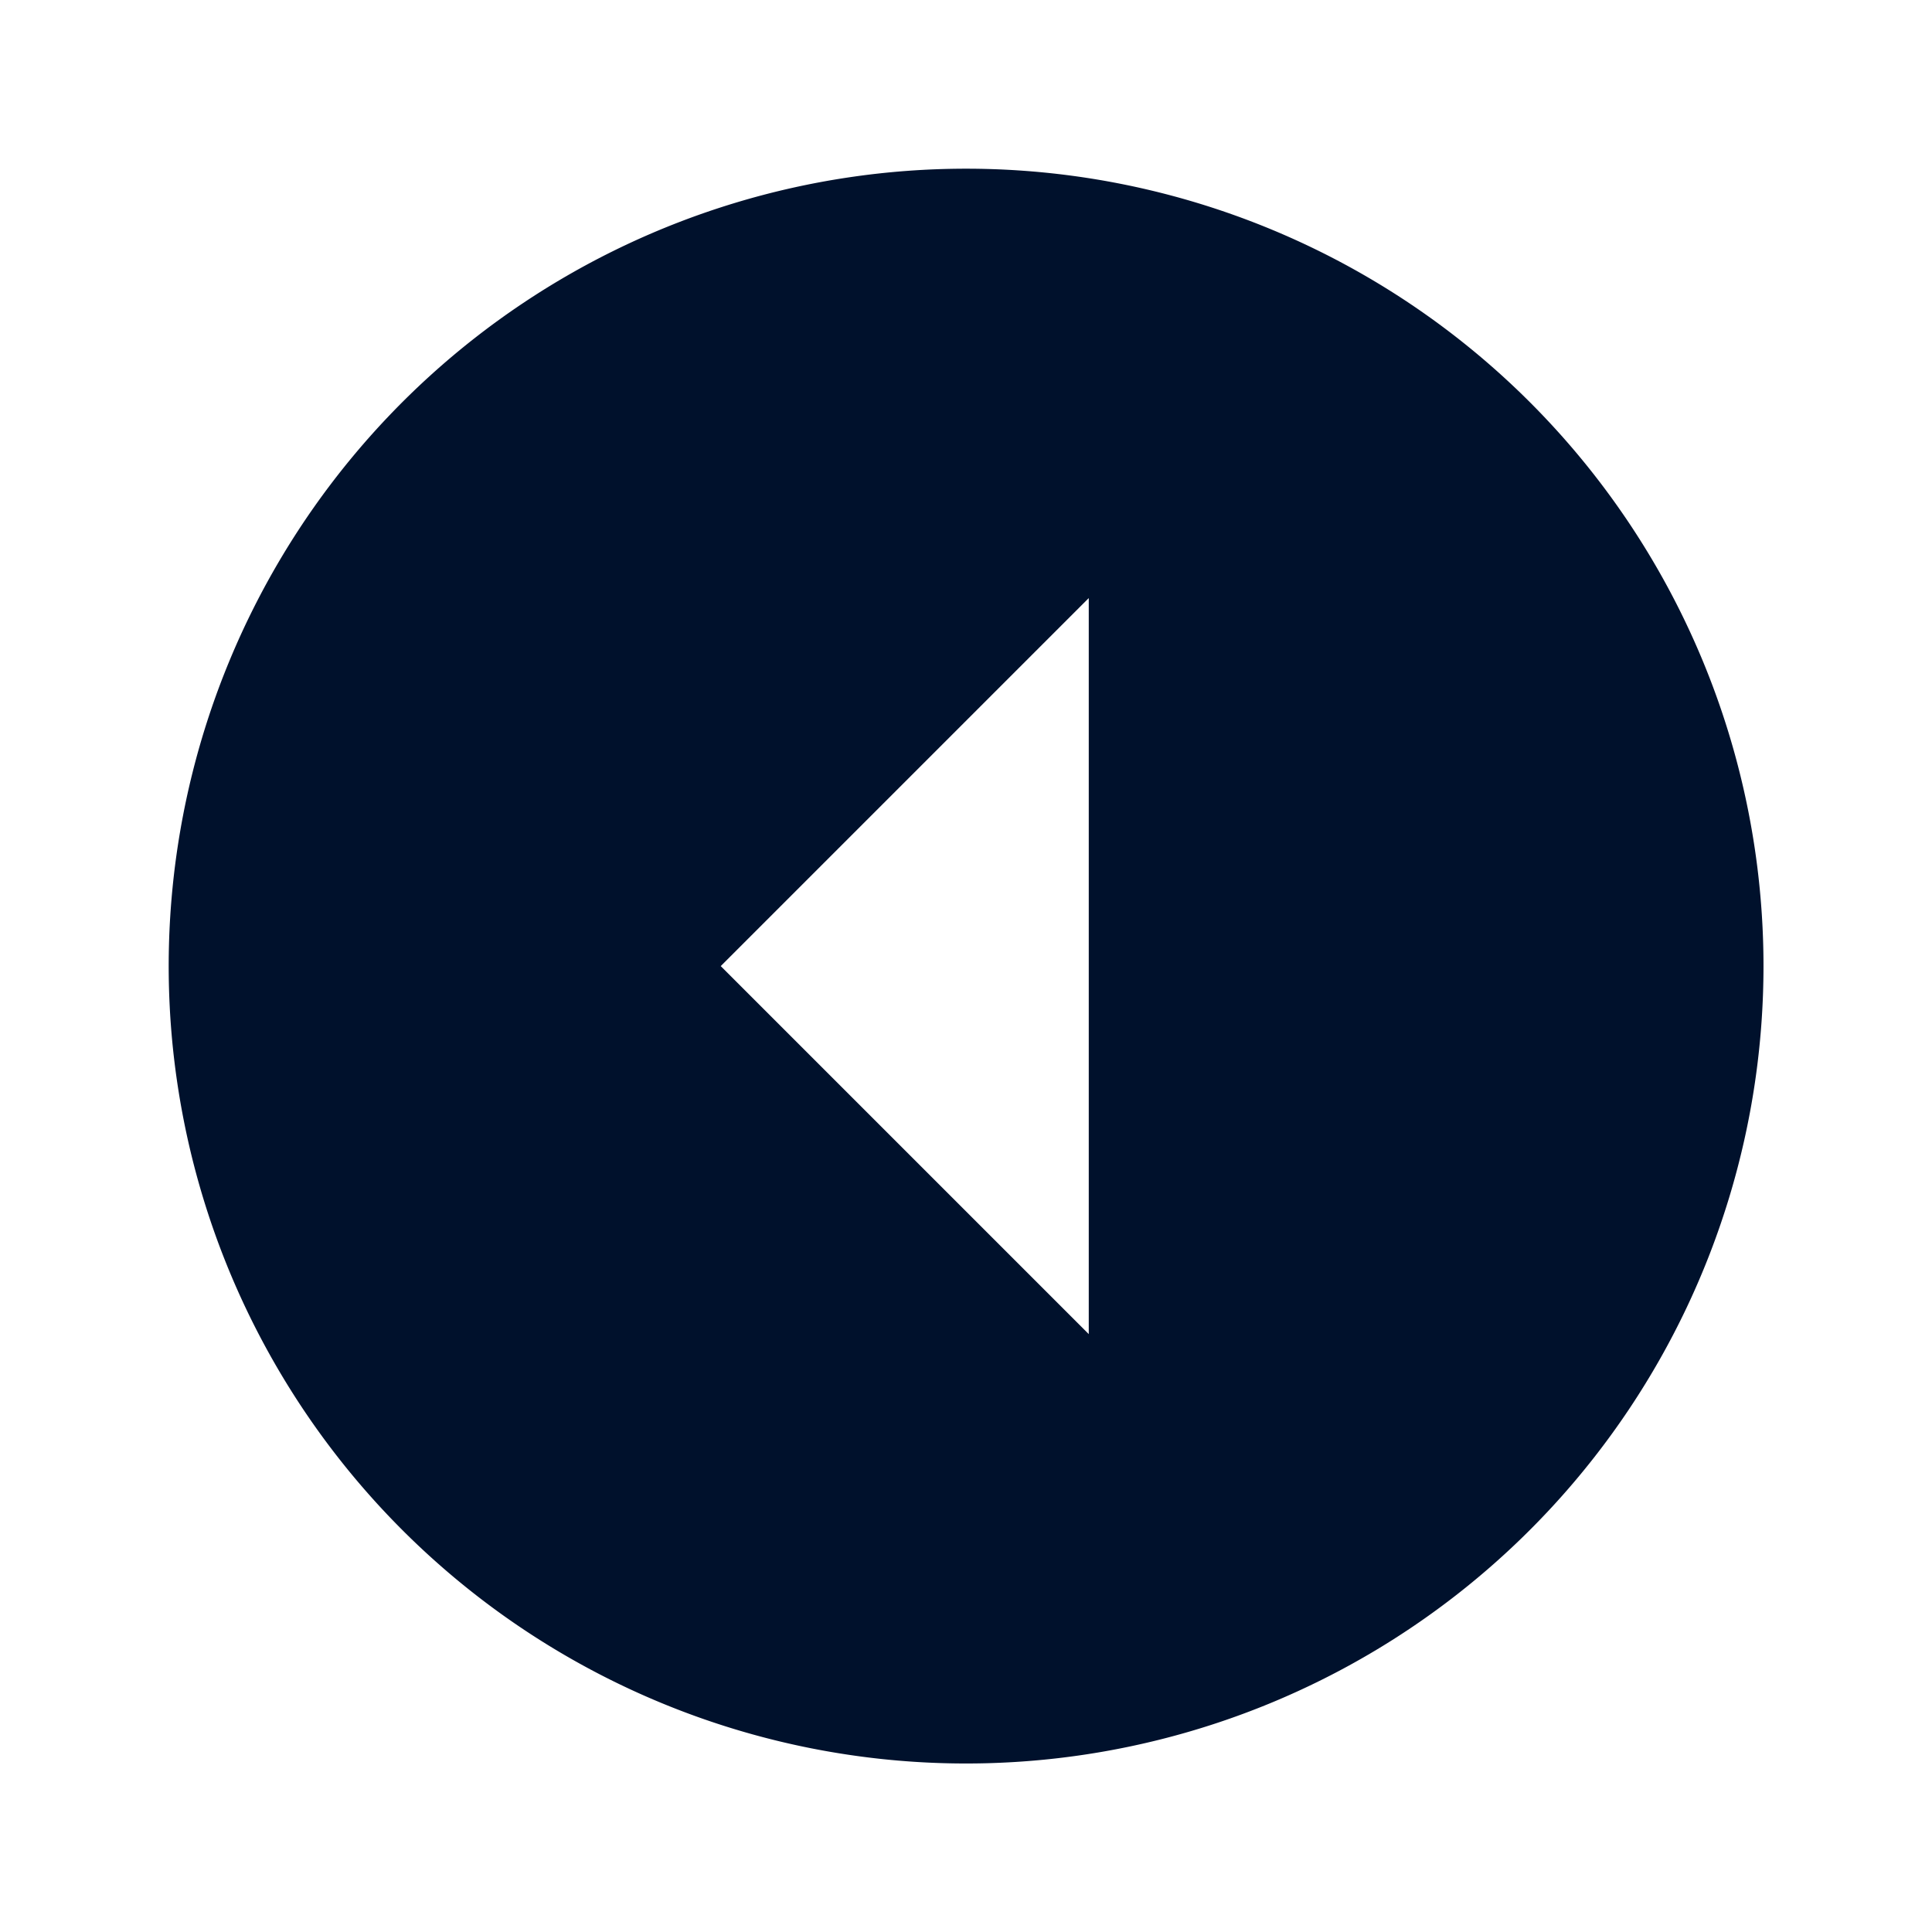<svg xmlns="http://www.w3.org/2000/svg" xmlns:xlink="http://www.w3.org/1999/xlink" width="103.13" height="103.13" viewBox="0 0 103.13 103.13">
  <defs>
    <filter id="Icon_ionic-md-arrow-dropright-circle" x="0" y="0" width="103.13" height="103.13" filterUnits="userSpaceOnUse">
      <feOffset dy="3" input="SourceAlpha"/>
      <feGaussianBlur stdDeviation="3" result="blur"/>
      <feFlood flood-opacity="0.161"/>
      <feComposite operator="in" in2="blur"/>
      <feComposite in="SourceGraphic"/>
    </filter>
  </defs>
  <g transform="matrix(1, 0, 0, 1, 0, 0)" filter="url(#Icon_ionic-md-arrow-dropright-circle)">
    <path id="Icon_ionic-md-arrow-dropright-circle-2" data-name="Icon ionic-md-arrow-dropright-circle" d="M45.94,88.505A42.565,42.565,0,1,0,3.375,45.94,42.565,42.565,0,0,0,45.94,88.505Zm-6.548-22.92V26.295L59.037,45.94Z" transform="translate(97.51 94.51) rotate(180)" fill="#00112c"/>
  </g>
</svg>
